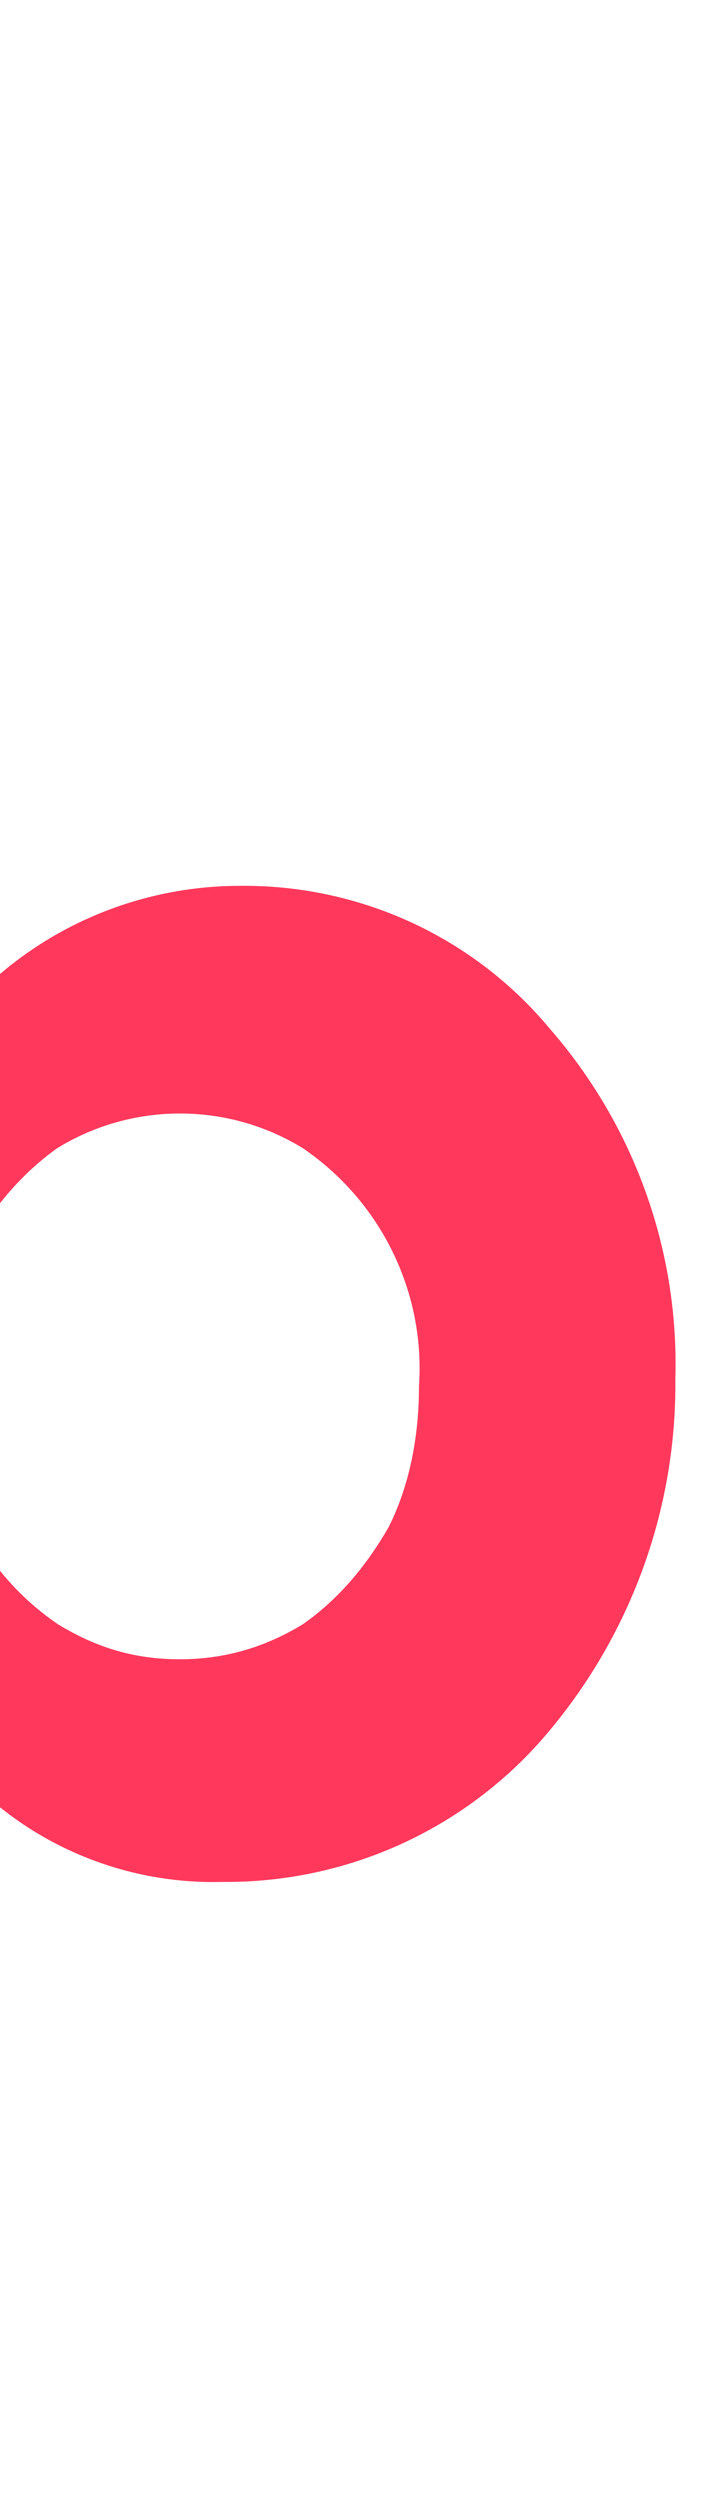 <svg width="9" height="32" viewBox="0 0 9 32" fill="none" xmlns="http://www.w3.org/2000/svg">
<g id="Airbnb Logo" clip-path="url(#clip0_5519_304)">
<path id="Vector" d="M-64.474 22.679C-64.635 22.289 -64.787 21.879 -64.948 21.529L-65.696 19.859L-65.726 19.829C-67.948 15.029 -70.321 10.149 -72.835 5.349L-72.936 5.149C-73.189 4.679 -73.441 4.159 -73.704 3.679C-74.027 3.109 -74.34 2.499 -74.855 1.919C-75.357 1.312 -75.989 0.823 -76.704 0.487C-77.42 0.152 -78.203 -0.022 -78.995 -0.022C-79.787 -0.022 -80.569 0.152 -81.285 0.487C-82.001 0.823 -82.633 1.312 -83.135 1.919C-83.61 2.499 -83.963 3.109 -84.286 3.679C-84.539 4.199 -84.791 4.709 -85.054 5.179L-85.155 5.379C-87.629 10.179 -90.042 15.059 -92.264 19.859L-92.324 19.919C-92.546 20.439 -92.809 20.979 -93.061 21.559C-93.223 21.909 -93.385 22.289 -93.546 22.709C-93.982 23.809 -94.122 25.002 -93.95 26.172C-93.779 27.341 -93.303 28.446 -92.569 29.377C-91.835 30.309 -90.869 31.035 -89.765 31.484C-88.662 31.934 -87.459 32.09 -86.276 31.939C-85.141 31.791 -84.049 31.417 -83.064 30.839C-81.752 30.109 -80.489 29.049 -79.076 27.519C-77.662 29.049 -76.369 30.109 -75.087 30.849C-73.854 31.566 -72.457 31.962 -71.028 31.999C-69.372 32.006 -67.77 31.419 -66.517 30.348C-65.264 29.276 -64.445 27.792 -64.211 26.169C-63.941 25.003 -64.032 23.783 -64.474 22.669V22.679ZM-78.975 24.339C-80.712 22.139 -81.843 20.119 -82.226 18.389C-82.385 17.748 -82.419 17.083 -82.327 16.429C-82.257 15.919 -82.065 15.469 -81.802 15.089C-81.196 14.219 -80.136 13.679 -78.975 13.679C-78.423 13.662 -77.876 13.781 -77.383 14.026C-76.889 14.27 -76.465 14.632 -76.147 15.079C-75.885 15.479 -75.693 15.919 -75.632 16.429C-75.531 17.009 -75.572 17.679 -75.733 18.389C-76.117 20.089 -77.248 22.129 -78.975 24.339ZM-66.11 25.819C-66.225 26.643 -66.555 27.423 -67.069 28.081C-67.583 28.739 -68.262 29.252 -69.038 29.569C-69.806 29.889 -70.654 29.979 -71.482 29.889C-72.29 29.789 -73.098 29.529 -73.926 29.049C-75.3 28.207 -76.537 27.162 -77.591 25.949C-75.471 23.349 -74.188 20.979 -73.704 18.869C-73.471 17.869 -73.441 16.969 -73.542 16.139C-73.668 15.352 -73.964 14.602 -74.41 13.939C-74.92 13.22 -75.6 12.636 -76.39 12.239C-77.181 11.841 -78.058 11.642 -78.944 11.659C-80.812 11.659 -82.479 12.519 -83.489 13.929C-83.943 14.59 -84.237 15.347 -84.347 16.139C-84.478 16.979 -84.448 17.909 -84.185 18.869C-83.701 20.979 -82.388 23.379 -80.297 25.969C-81.334 27.205 -82.573 28.26 -83.963 29.089C-84.801 29.569 -85.599 29.819 -86.407 29.919C-87.663 30.078 -88.932 29.74 -89.938 28.978C-90.944 28.216 -91.606 27.091 -91.779 25.849C-91.88 25.049 -91.809 24.249 -91.486 23.349C-91.385 23.029 -91.234 22.709 -91.072 22.329C-90.85 21.809 -90.587 21.269 -90.335 20.729L-90.295 20.659C-88.113 15.889 -85.73 11.019 -83.256 6.249L-83.155 6.049C-82.903 5.569 -82.65 5.059 -82.388 4.579C-82.125 4.069 -81.843 3.579 -81.479 3.179C-81.164 2.807 -80.771 2.508 -80.327 2.303C-79.883 2.097 -79.399 1.991 -78.909 1.991C-78.419 1.991 -77.935 2.097 -77.491 2.303C-77.047 2.508 -76.654 2.807 -76.339 3.179C-75.986 3.579 -75.693 4.069 -75.43 4.579C-75.178 5.059 -74.925 5.579 -74.663 6.049L-74.562 6.249C-72.098 11.019 -69.715 15.889 -67.493 20.659L-67.463 20.689C-67.2 21.209 -66.978 21.789 -66.726 22.289C-66.564 22.679 -66.403 22.989 -66.302 23.319C-66.11 24.219 -66.009 25.019 -66.11 25.819ZM-52.053 24.119C-52.814 24.13 -53.568 23.971 -54.258 23.654C-54.949 23.338 -55.559 22.871 -56.042 22.289C-57.129 21.049 -57.705 19.45 -57.658 17.809C-57.674 16.132 -57.079 14.506 -55.981 13.229C-55.474 12.64 -54.842 12.168 -54.13 11.846C-53.418 11.525 -52.644 11.362 -51.861 11.369C-51.125 11.349 -50.396 11.515 -49.743 11.851C-49.089 12.187 -48.532 12.681 -48.125 13.289L-48.024 11.719H-45.076V23.799H-48.034L-48.135 22.039C-48.555 22.688 -49.136 23.219 -49.821 23.583C-50.507 23.947 -51.275 24.132 -52.053 24.119ZM-51.286 21.239C-50.7 21.239 -50.185 21.079 -49.7 20.789C-49.256 20.469 -48.893 20.049 -48.61 19.539C-48.357 19.029 -48.226 18.419 -48.226 17.739C-48.187 17.148 -48.303 16.558 -48.563 16.025C-48.823 15.492 -49.219 15.035 -49.711 14.699C-50.183 14.407 -50.729 14.253 -51.286 14.253C-51.843 14.253 -52.389 14.407 -52.861 14.699C-53.306 15.019 -53.669 15.439 -53.952 15.949C-54.219 16.511 -54.35 17.128 -54.336 17.749C-54.375 18.34 -54.259 18.93 -53.999 19.463C-53.738 19.996 -53.343 20.453 -52.851 20.789C-52.377 21.079 -51.861 21.239 -51.286 21.239ZM-40.027 8.459C-40.027 8.809 -40.087 9.129 -40.249 9.389C-40.41 9.639 -40.632 9.869 -40.925 10.029C-41.218 10.189 -41.531 10.249 -41.854 10.249C-42.177 10.249 -42.501 10.189 -42.793 10.029C-43.07 9.876 -43.303 9.656 -43.47 9.389C-43.626 9.104 -43.703 8.783 -43.692 8.459C-43.692 8.099 -43.621 7.779 -43.47 7.529C-43.308 7.229 -43.076 7.049 -42.793 6.889C-42.501 6.729 -42.188 6.659 -41.854 6.659C-41.533 6.652 -41.215 6.727 -40.932 6.878C-40.649 7.029 -40.41 7.249 -40.239 7.519C-40.092 7.811 -40.019 8.133 -40.027 8.459ZM-43.46 23.759V11.699H-40.249V23.779H-43.47L-43.46 23.759ZM-31.665 14.859V14.899C-31.817 14.829 -32.019 14.799 -32.17 14.769C-32.372 14.729 -32.534 14.729 -32.726 14.729C-33.624 14.729 -34.301 14.989 -34.745 15.529C-35.23 16.079 -35.452 16.849 -35.452 17.839V23.769H-38.673V11.689H-35.715L-35.614 13.519C-35.291 12.879 -34.907 12.399 -34.362 12.039C-33.819 11.689 -33.181 11.514 -32.534 11.539C-32.302 11.539 -32.079 11.559 -31.887 11.599C-31.787 11.629 -31.726 11.629 -31.665 11.659V14.859ZM-30.373 23.759V6.739H-27.162V13.239C-26.707 12.659 -26.192 12.209 -25.546 11.859C-24.523 11.362 -23.36 11.221 -22.247 11.459C-21.133 11.697 -20.132 12.299 -19.406 13.169C-18.317 14.412 -17.741 16.015 -17.791 17.659C-17.774 19.336 -18.369 20.962 -19.467 22.239C-19.975 22.828 -20.607 23.3 -21.319 23.622C-22.03 23.943 -22.805 24.106 -23.587 24.099C-24.323 24.119 -25.052 23.953 -25.706 23.617C-26.359 23.281 -26.916 22.787 -27.323 22.179L-27.424 23.749L-30.373 23.779V23.759ZM-24.163 21.239C-23.587 21.239 -23.072 21.079 -22.587 20.789C-22.143 20.469 -21.779 20.049 -21.497 19.539C-21.234 19.029 -21.113 18.419 -21.113 17.739C-21.113 17.069 -21.234 16.459 -21.497 15.949C-21.762 15.457 -22.134 15.03 -22.587 14.699C-23.06 14.407 -23.606 14.253 -24.163 14.253C-24.719 14.253 -25.265 14.407 -25.738 14.699C-26.192 15.019 -26.546 15.439 -26.838 15.949C-27.105 16.511 -27.237 17.128 -27.222 17.749C-27.262 18.34 -27.145 18.93 -26.885 19.463C-26.625 19.996 -26.23 20.453 -25.738 20.789C-25.263 21.079 -24.748 21.239 -24.163 21.239ZM-16.579 23.769V11.689H-13.62L-13.519 13.259C-13.147 12.657 -12.62 12.165 -11.992 11.832C-11.363 11.5 -10.656 11.34 -9.944 11.369C-9.13 11.355 -8.33 11.579 -7.644 12.013C-6.958 12.447 -6.417 13.072 -6.087 13.809C-5.734 14.569 -5.542 15.509 -5.542 16.559V23.799H-8.763V16.979C-8.763 16.139 -8.955 15.479 -9.339 14.989C-9.722 14.509 -10.247 14.249 -10.914 14.249C-11.399 14.249 -11.823 14.349 -12.196 14.569C-12.55 14.799 -12.843 15.089 -13.065 15.499C-13.289 15.913 -13.401 16.379 -13.388 16.849V23.769H-16.579ZM-3.936 23.769V6.729H-0.715V13.229C-0.279 12.646 0.289 12.171 0.943 11.843C1.597 11.515 2.319 11.342 3.052 11.339C3.813 11.328 4.566 11.487 5.257 11.803C5.947 12.12 6.557 12.587 7.04 13.169C8.122 14.412 8.694 16.009 8.646 17.649C8.664 19.326 8.068 20.953 6.97 22.229C6.462 22.818 5.83 23.29 5.118 23.612C4.406 23.933 3.632 24.096 2.85 24.089C2.114 24.109 1.385 23.943 0.731 23.607C0.077 23.271 -0.479 22.776 -0.887 22.169L-0.977 23.739L-3.936 23.769ZM2.304 21.239C2.89 21.239 3.405 21.079 3.88 20.789C4.334 20.469 4.688 20.049 4.98 19.539C5.233 19.029 5.364 18.419 5.364 17.739C5.404 17.148 5.287 16.558 5.027 16.025C4.767 15.492 4.372 15.035 3.88 14.699C3.407 14.407 2.861 14.253 2.304 14.253C1.748 14.253 1.202 14.407 0.729 14.699C0.285 15.019 -0.079 15.439 -0.361 15.949C-0.643 16.506 -0.775 17.126 -0.745 17.749C-0.785 18.34 -0.668 18.93 -0.408 19.463C-0.148 19.996 0.247 20.453 0.739 20.789C1.214 21.079 1.699 21.239 2.304 21.239Z" fill="#FF385C"/>
</g>
<defs>
<clipPath id="clip0_5519_304">
<rect width="103" height="32" fill="white" transform="translate(-94)"/>
</clipPath>
</defs>
</svg>
